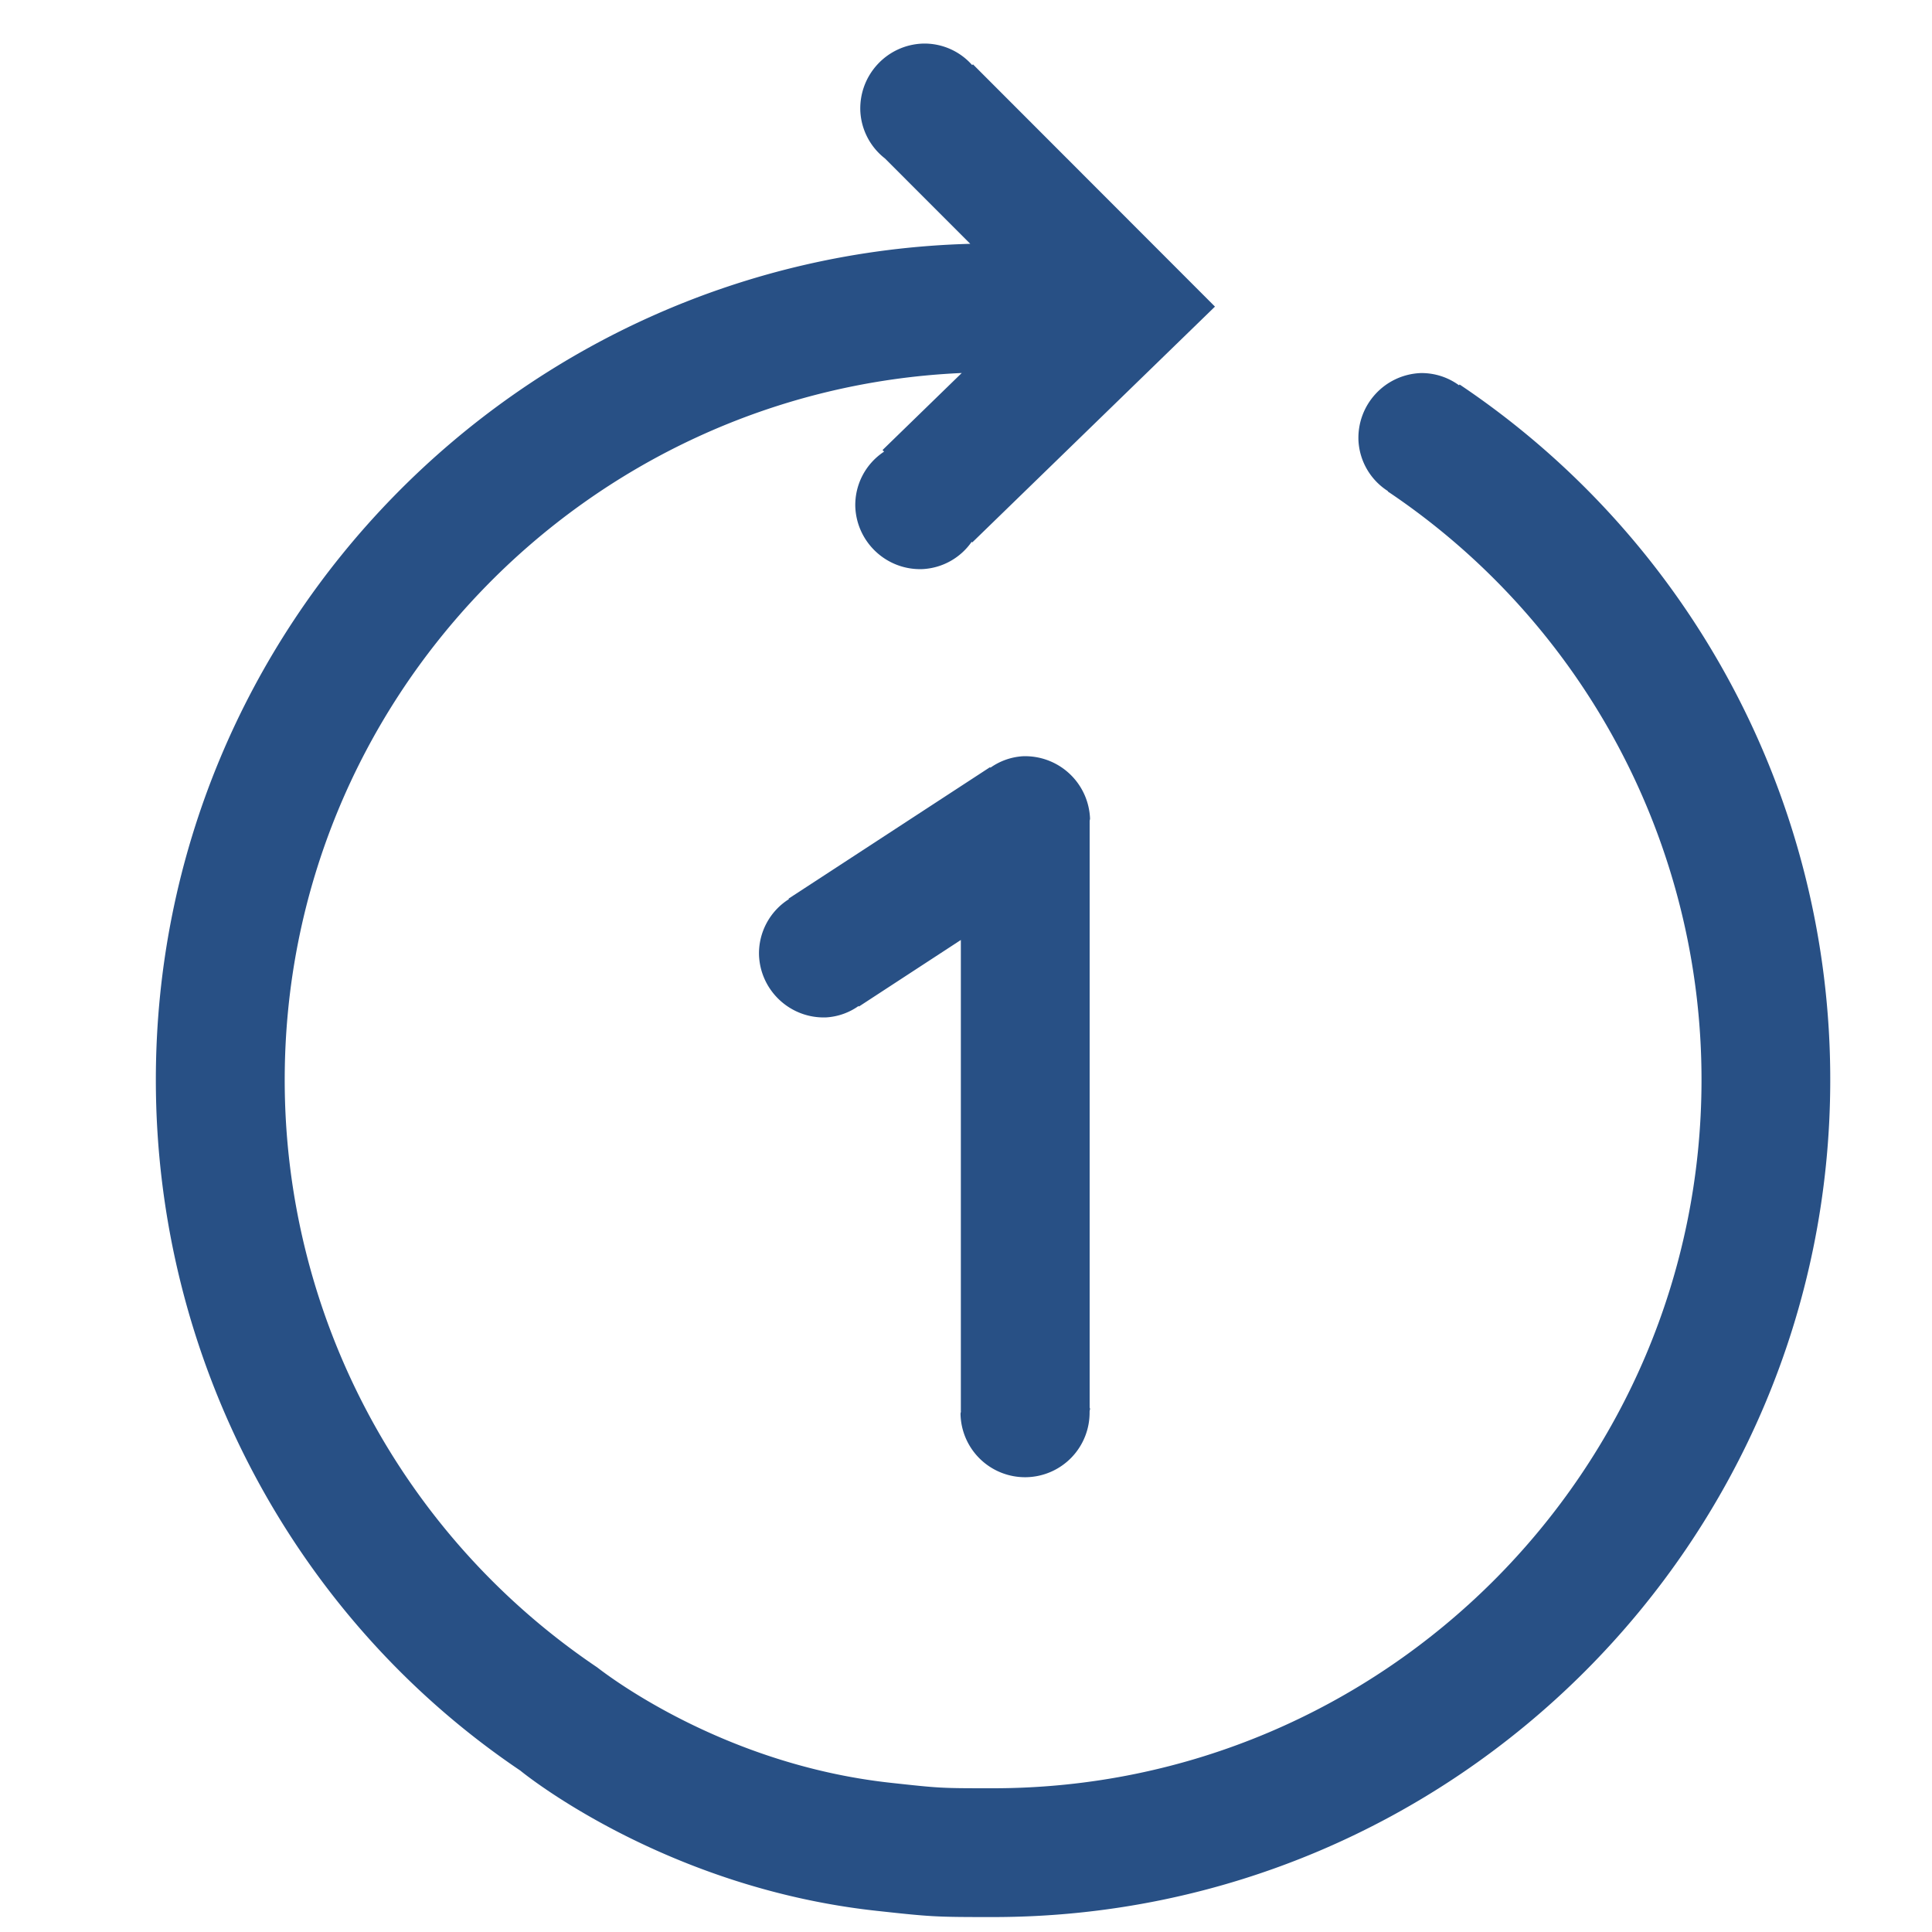 <svg class="icon" viewBox="0 0 1024 1024" xmlns="http://www.w3.org/2000/svg" width="200" height="200"><path d="M773.598 203.776l-.273.444a33.621 33.621 0 0 0-20.344-6.486c-18.978.785-33.723 16.726-32.972 35.772a33.826 33.826 0 0 0 15.633 26.795l-.103.17a375.228 375.228 0 0 1 166.298 311.877c0 207.018-168.448 375.466-375.467 375.466-27.819 0-27.819 0-54.34-2.9-90.453-9.9-152.61-58.983-155.546-61.202a375.33 375.33 0 0 1-165.58-311.364c0-201.421 159.539-365.841 358.843-374.648l-41.984 40.824.82.853a33.86 33.86 0 0 0-15.258 29.218c.75 18.978 16.725 33.758 35.67 33.041a33.792 33.792 0 0 0 26.009-14.472l.307.341L643.959 162.51 515.686 34.099l-.41.41a33.69 33.69 0 0 0-26.316-11.4c-18.944.75-33.69 16.725-32.973 35.703a33.894 33.894 0 0 0 13.04 25.156l45.226 45.26c-239.07 6.486-431.65 202.514-431.65 443.12 0 147.626 73.113 285.15 193.194 366.114 3.072 2.56 77.551 62.19 188.758 74.308 29.423 3.209 31.13 3.311 61.781 3.311 244.668 0 443.733-199.066 443.733-443.733a443.392 443.392 0 0 0-196.471-368.572" fill="#285085"/><path d="M542.071 400.828a33.28 33.28 0 0 0-17.134 6.075l-.171-.307-106.803 69.7.17.274a33.997 33.997 0 0 0-15.838 29.696c.751 18.944 16.726 33.723 35.67 32.972a33.11 33.11 0 0 0 17.1-6.041l.205.273 54-35.26v249.856h.033c0 .478-.238.888-.204 1.365a34.202 34.202 0 1 0 68.403-1.365h.034v-.17c0-.41.205-.751.205-1.161 0-.273-.17-.478-.205-.785V435.2c0-.478.205-.887.205-1.331a34.406 34.406 0 0 0-35.67-33.041" fill="#285085"/></svg>